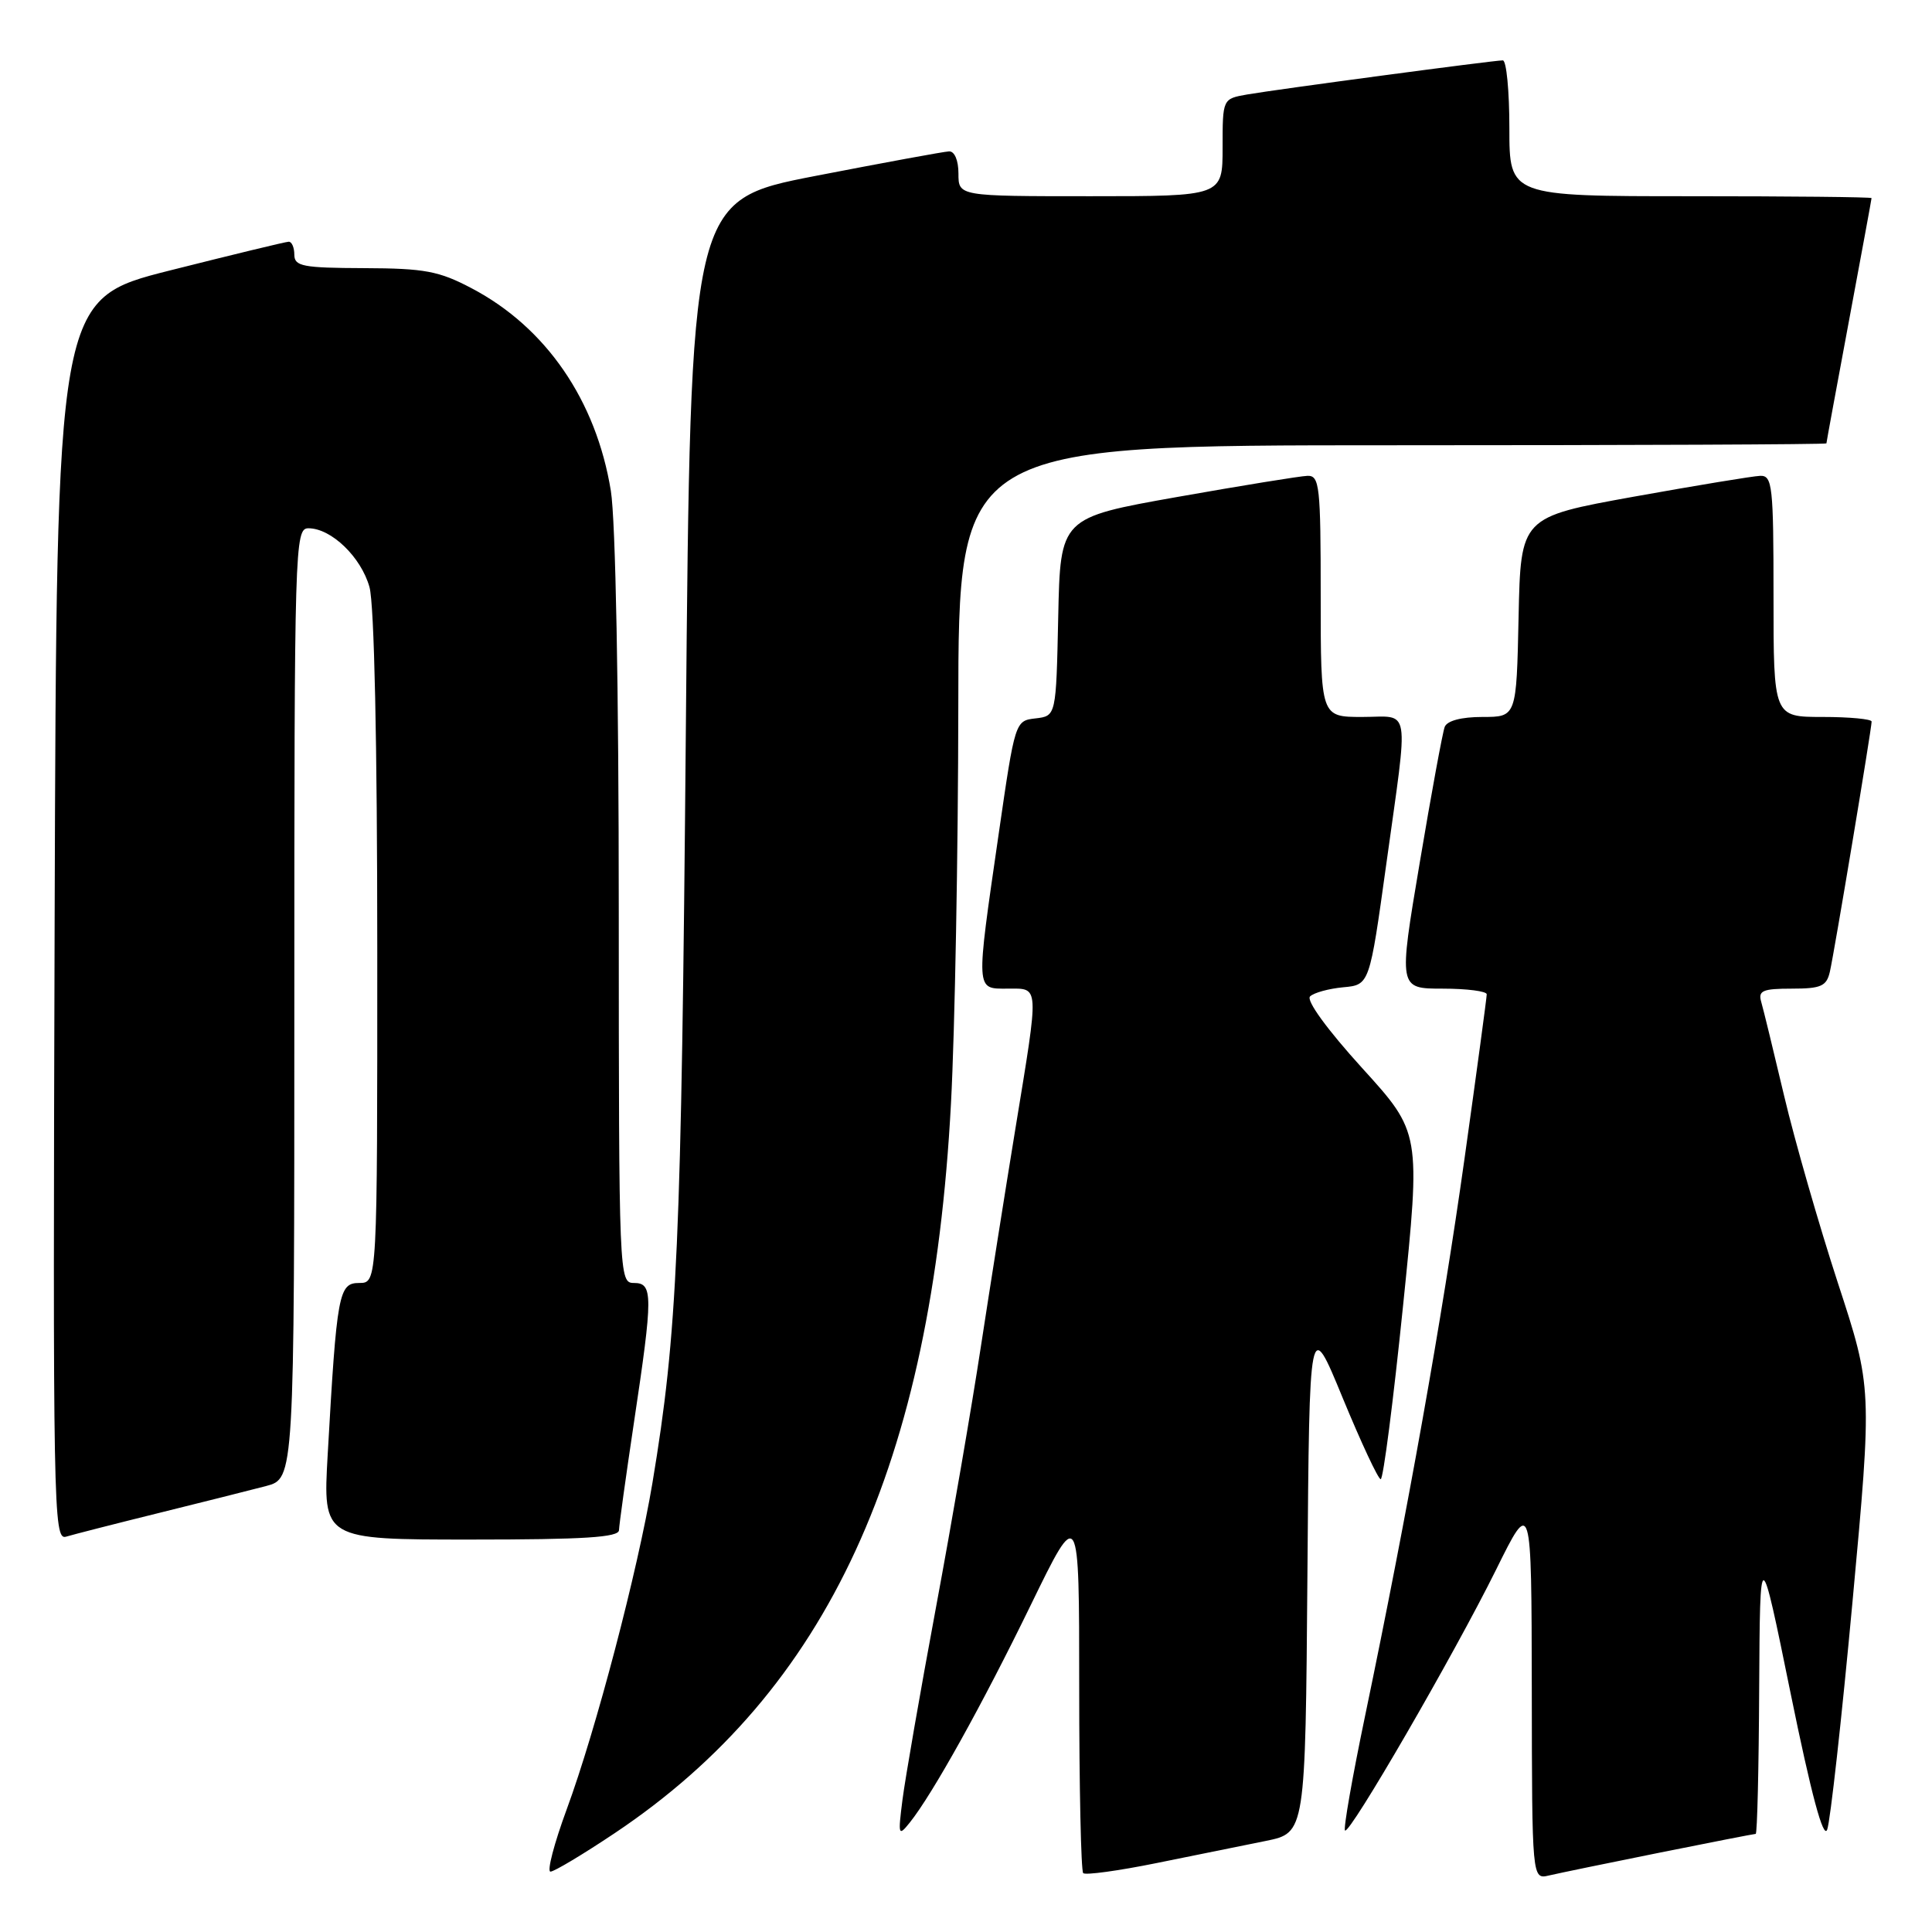 <?xml version="1.0" encoding="UTF-8" standalone="no"?>
<!DOCTYPE svg PUBLIC "-//W3C//DTD SVG 1.1//EN" "http://www.w3.org/Graphics/SVG/1.1/DTD/svg11.dtd" >
<svg xmlns="http://www.w3.org/2000/svg" xmlns:xlink="http://www.w3.org/1999/xlink" version="1.1" viewBox="0 0 256 256">
 <g >
 <path fill="currentColor"
d=" M 167.74 243.93 C 172.97 242.86 172.97 242.86 173.24 208.68 C 173.50 174.50 173.50 174.50 177.92 185.25 C 180.36 191.16 182.62 196.00 182.95 196.00 C 183.29 196.00 184.62 185.67 185.91 173.04 C 188.26 150.07 188.26 150.07 180.47 141.50 C 175.85 136.41 173.05 132.56 173.59 132.03 C 174.09 131.54 176.07 131.00 177.98 130.82 C 181.47 130.50 181.47 130.50 183.69 114.50 C 186.67 92.99 187.00 95.00 180.50 95.00 C 175.00 95.00 175.00 95.00 175.00 79.00 C 175.00 64.41 174.85 63.00 173.25 63.05 C 172.29 63.08 164.53 64.34 156.00 65.85 C 140.50 68.60 140.50 68.60 140.22 81.74 C 139.94 94.87 139.94 94.87 137.22 95.19 C 134.51 95.50 134.50 95.53 132.33 110.50 C 129.28 131.56 129.25 131.00 133.50 131.00 C 137.77 131.00 137.72 130.16 134.55 149.53 C 133.20 157.77 131.14 170.80 129.96 178.50 C 128.79 186.20 126.12 201.72 124.02 213.00 C 121.92 224.28 119.93 235.75 119.58 238.50 C 118.98 243.20 119.04 243.38 120.55 241.50 C 123.56 237.74 130.15 225.90 136.57 212.70 C 143.00 199.50 143.00 199.50 143.00 223.58 C 143.00 236.83 143.24 247.91 143.53 248.20 C 143.82 248.49 148.21 247.89 153.28 246.86 C 158.35 245.83 164.86 244.51 167.74 243.93 Z  M 219.89 245.49 C 226.70 244.12 232.44 243.00 232.64 243.00 C 232.84 243.00 233.05 234.34 233.10 223.75 C 233.21 204.50 233.21 204.50 237.28 224.44 C 240.00 237.77 241.60 243.73 242.11 242.44 C 242.52 241.37 244.03 227.77 245.47 212.20 C 248.08 183.91 248.08 183.91 243.52 169.97 C 241.02 162.30 237.82 151.18 236.42 145.26 C 235.02 139.34 233.65 133.71 233.37 132.75 C 232.94 131.27 233.56 131.00 237.41 131.00 C 241.31 131.00 242.03 130.68 242.47 128.75 C 243.06 126.17 248.00 96.54 248.00 95.61 C 248.00 95.28 245.07 95.00 241.50 95.00 C 235.00 95.00 235.00 95.00 235.00 79.00 C 235.00 64.41 234.85 63.00 233.25 63.05 C 232.29 63.08 224.75 64.33 216.50 65.81 C 201.50 68.52 201.50 68.52 201.22 81.76 C 200.94 95.00 200.94 95.00 196.44 95.00 C 193.63 95.00 191.75 95.50 191.43 96.32 C 191.15 97.05 189.66 105.15 188.12 114.32 C 185.31 131.00 185.31 131.00 191.16 131.00 C 194.37 131.00 197.00 131.34 197.00 131.75 C 197.00 132.16 195.68 141.95 194.06 153.50 C 191.08 174.72 186.54 200.18 180.89 227.32 C 179.19 235.47 177.99 242.32 178.22 242.55 C 178.82 243.15 192.67 219.23 198.22 208.03 C 202.93 198.50 202.93 198.50 202.97 223.77 C 203.00 249.04 203.00 249.04 205.25 248.51 C 206.49 248.22 213.07 246.86 219.89 245.49 Z  M 81.47 242.89 C 109.71 224.00 123.46 194.15 126.01 146.20 C 126.53 136.46 126.96 112.86 126.98 93.75 C 127.00 59.00 127.00 59.00 184.50 59.00 C 216.12 59.00 242.00 58.89 242.01 58.75 C 242.01 58.61 243.36 51.30 245.00 42.50 C 246.64 33.70 247.99 26.39 247.99 26.25 C 248.00 26.11 237.20 26.00 224.00 26.00 C 200.00 26.00 200.00 26.00 200.00 17.00 C 200.00 12.05 199.61 8.00 199.13 8.00 C 197.91 8.00 169.17 11.84 165.25 12.52 C 162.00 13.09 162.00 13.09 162.00 19.55 C 162.00 26.00 162.00 26.00 144.50 26.00 C 127.00 26.00 127.00 26.00 127.00 23.00 C 127.00 21.24 126.48 20.02 125.75 20.06 C 125.06 20.09 117.08 21.56 108.00 23.32 C 91.50 26.53 91.50 26.53 90.88 96.52 C 90.28 165.21 89.77 176.56 86.45 196.50 C 84.50 208.15 78.96 229.26 75.09 239.75 C 73.42 244.29 72.45 248.00 72.94 248.00 C 73.43 248.00 77.27 245.70 81.47 242.89 Z  M 21.00 200.49 C 26.78 199.06 33.19 197.45 35.25 196.91 C 39.00 195.92 39.00 195.92 39.00 132.96 C 39.00 72.18 39.06 70.00 40.87 70.00 C 43.89 70.00 47.85 73.81 48.96 77.80 C 49.59 80.08 49.99 98.51 49.99 125.75 C 50.00 170.00 50.00 170.00 47.60 170.00 C 44.88 170.00 44.63 171.32 43.42 192.75 C 42.78 204.00 42.78 204.00 62.39 204.00 C 77.40 204.00 82.01 203.71 82.02 202.75 C 82.04 202.06 82.93 195.65 84.00 188.50 C 86.54 171.59 86.54 170.00 84.00 170.00 C 82.03 170.00 82.00 169.33 81.99 120.75 C 81.99 91.18 81.57 68.91 80.94 65.03 C 78.99 53.05 72.35 43.38 62.50 38.20 C 58.16 35.91 56.27 35.56 48.25 35.53 C 40.13 35.50 39.01 35.29 39.00 33.75 C 39.00 32.79 38.66 32.01 38.25 32.03 C 37.84 32.04 30.75 33.76 22.50 35.84 C 7.50 39.63 7.50 39.63 7.24 121.88 C 7.00 199.92 7.08 204.11 8.74 203.62 C 9.71 203.33 15.22 201.92 21.00 200.49 Z "/>
</g>
</svg>